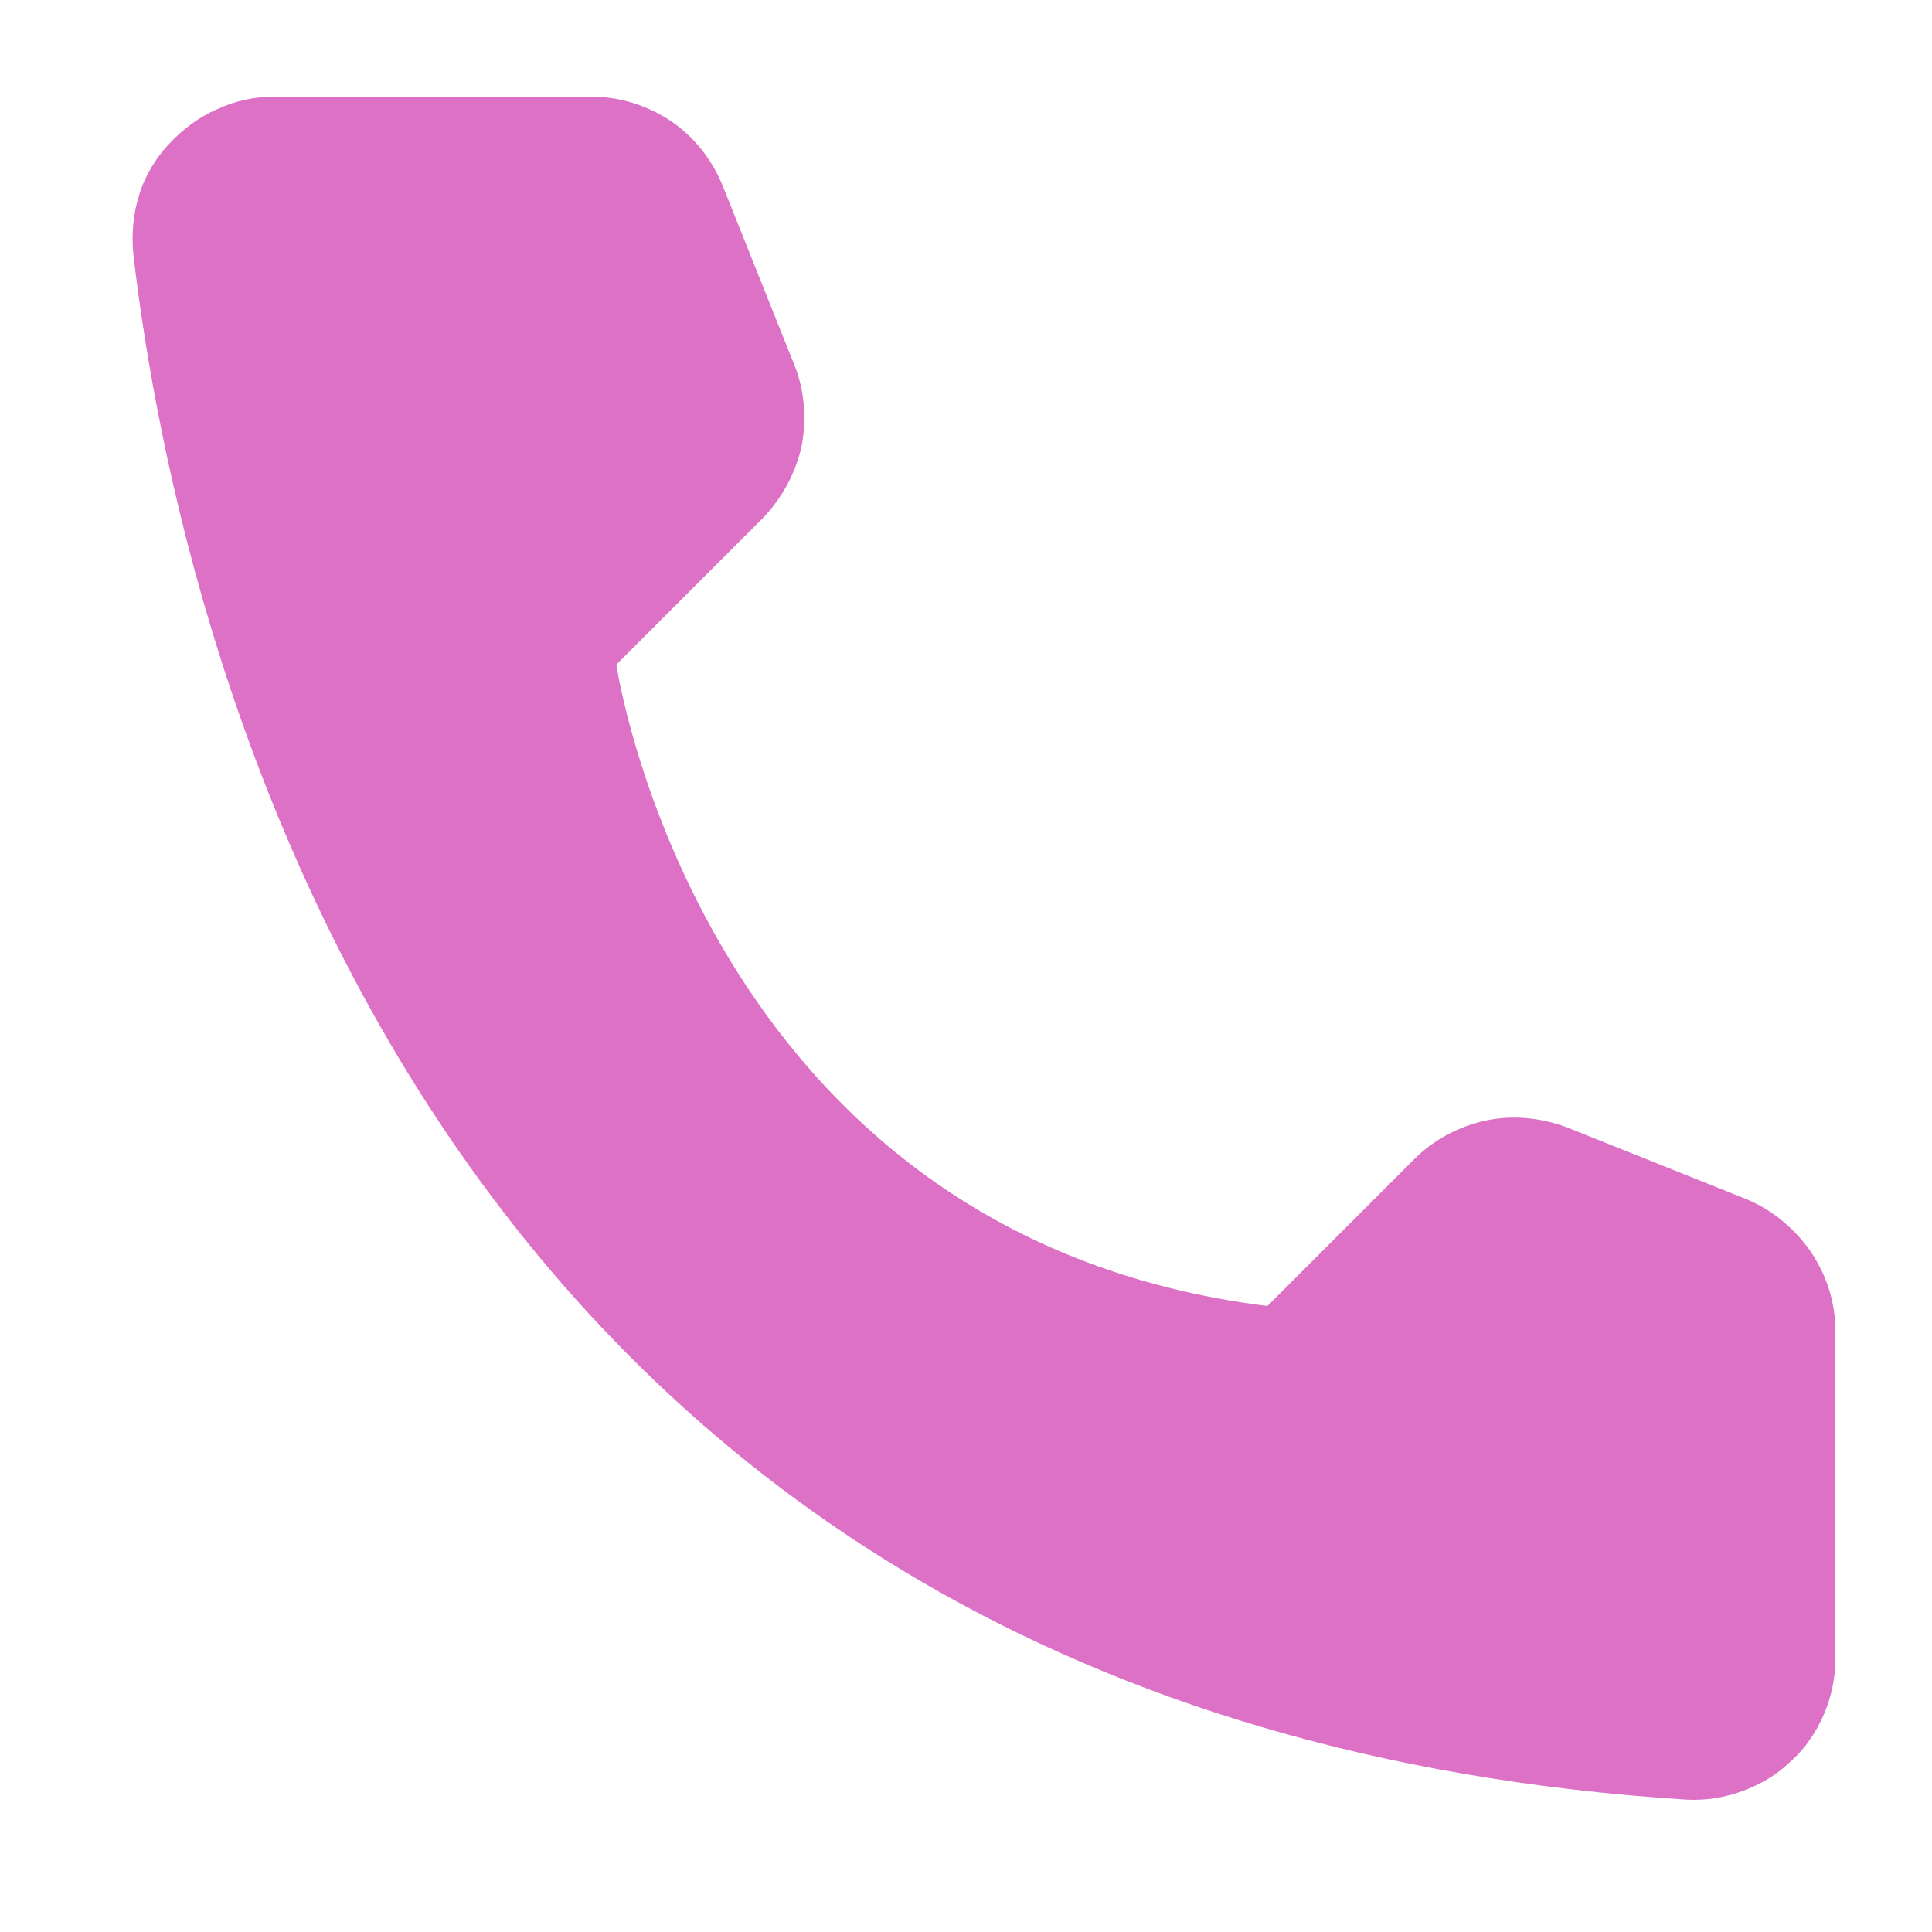 <?xml version="1.0" encoding="utf-8"?>
<!-- Generator: Adobe Illustrator 25.0.1, SVG Export Plug-In . SVG Version: 6.00 Build 0)  -->
<svg version="1.1" id="Capa_1" xmlns="http://www.w3.org/2000/svg" xmlns:xlink="http://www.w3.org/1999/xlink" x="0px" y="0px"
	 viewBox="0 0 20 20" style="enable-background:new 0 0 20 20;" xml:space="preserve">
<style type="text/css">
	.st0{fill:#DD71C6;}
</style>
<path class="st0" d="M13.12,13.52l1.52-1.52c0.2-0.2,0.46-0.34,0.74-0.4s0.57-0.03,0.84,0.07l1.85,0.74c0.27,0.11,0.5,0.3,0.67,0.54
	C18.91,13.2,19,13.48,19,13.78v3.39c0,0.2-0.04,0.39-0.12,0.58c-0.08,0.18-0.19,0.35-0.34,0.48c-0.14,0.14-0.31,0.24-0.5,0.31
	c-0.19,0.07-0.38,0.1-0.58,0.09C4.49,17.81,1.87,6.84,1.38,2.63c-0.02-0.21,0-0.42,0.06-0.61c0.06-0.2,0.17-0.38,0.31-0.53
	c0.14-0.15,0.31-0.28,0.5-0.36C2.44,1.04,2.64,1,2.85,1h3.27C6.41,1,6.7,1.09,6.94,1.25c0.24,0.16,0.43,0.4,0.54,0.67l0.74,1.85
	C8.33,4.04,8.35,4.33,8.3,4.61C8.24,4.89,8.1,5.15,7.9,5.36L6.38,6.88C6.38,6.88,7.25,12.79,13.12,13.52z"/>
</svg>
